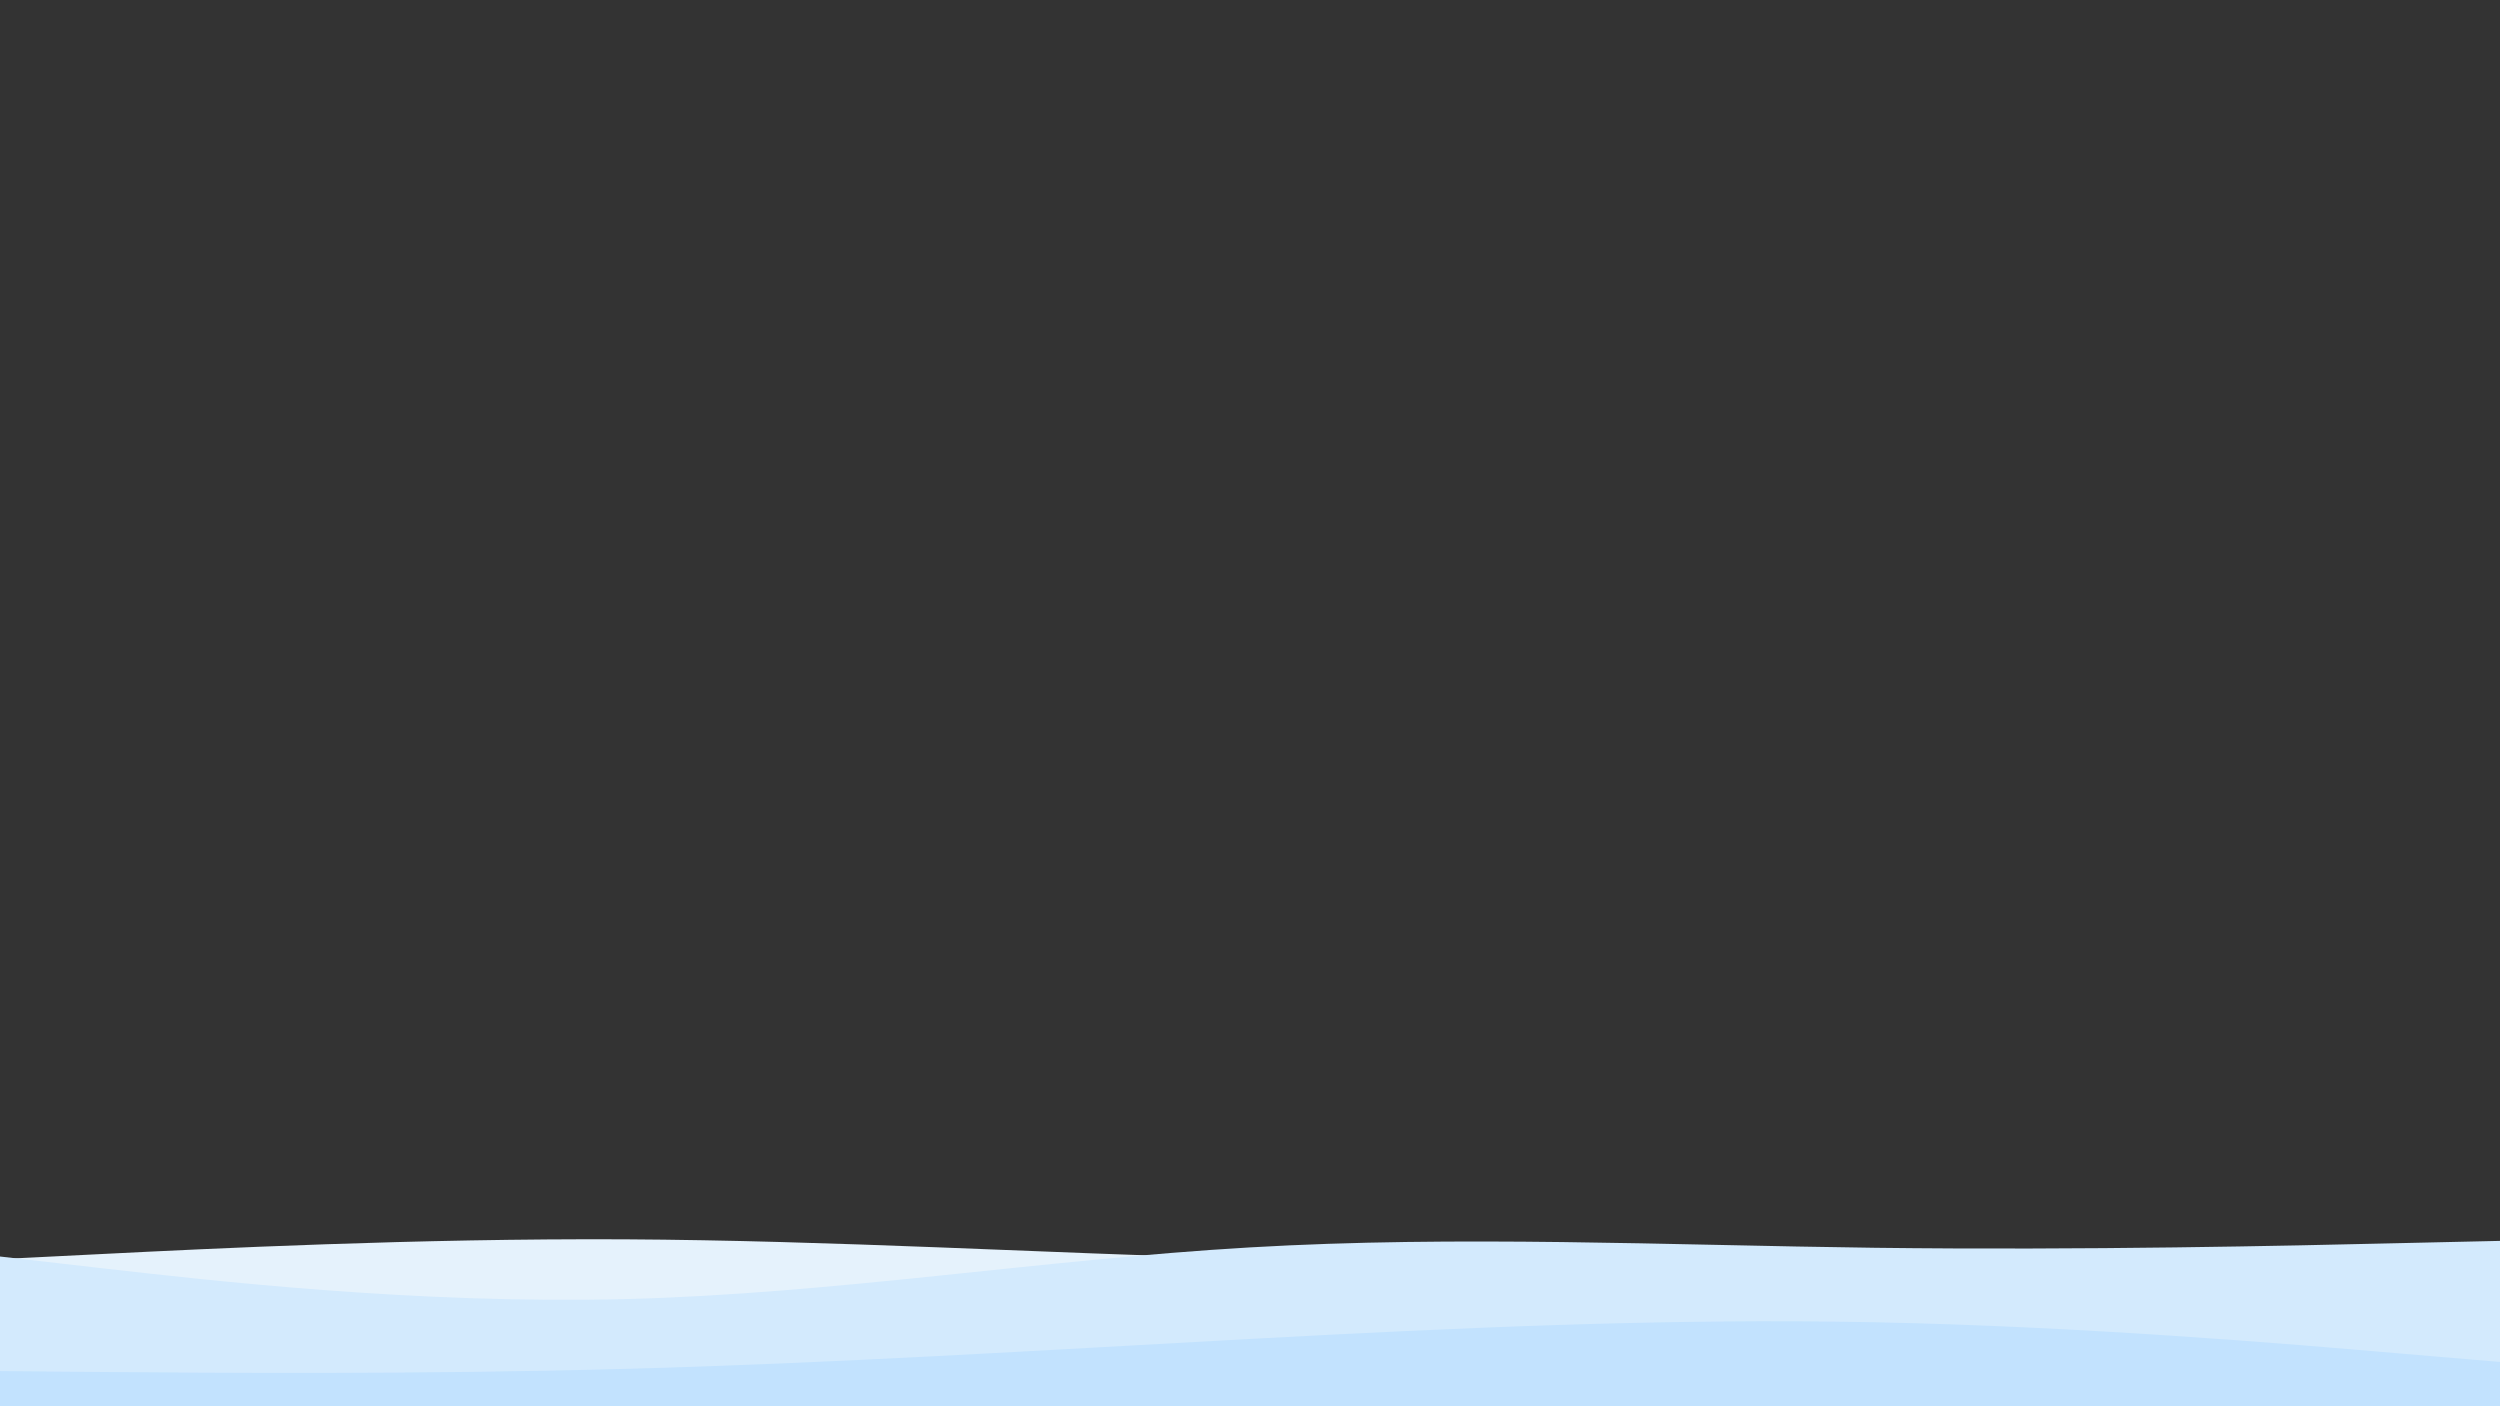 <svg id="visual" viewBox="0 0 1920 1080" width="1920" height="1080" xmlns="http://www.w3.org/2000/svg" xmlns:xlink="http://www.w3.org/1999/xlink" version="1.1"><rect x="0" y="0" width="1920" height="1080" fill="#333333" stroke="none"/><path d="M0 967L80 963C160 959 320 951 480 951.8C640 952.7 800 962.3 960 966.7C1120 971 1280 970 1440 967.7C1600 965.3 1760 961.7 1840 959.8L1920 958L1920 1081L1840 1081C1760 1081 1600 1081 1440 1081C1280 1081 1120 1081 960 1081C800 1081 640 1081 480 1081C320 1081 160 1081 80 1081L0 1081Z" fill="#e5f2fc"></path><path d="M0 965L80 974.2C160 983.3 320 1001.7 480 997.7C640 993.7 800 967.3 960 958C1120 948.7 1280 956.3 1440 958.3C1600 960.3 1760 956.7 1840 954.8L1920 953L1920 1081L1840 1081C1760 1081 1600 1081 1440 1081C1280 1081 1120 1081 960 1081C800 1081 640 1081 480 1081C320 1081 160 1081 80 1081L0 1081Z" fill="#d3eafd"></path><path d="M0 1053L80 1053.7C160 1054.3 320 1055.7 480 1051.3C640 1047 800 1037 960 1028.3C1120 1019.7 1280 1012.3 1440 1015.5C1600 1018.7 1760 1032.3 1840 1039.2L1920 1046L1920 1081L1840 1081C1760 1081 1600 1081 1440 1081C1280 1081 1120 1081 960 1081C800 1081 640 1081 480 1081C320 1081 160 1081 80 1081L0 1081Z" fill="#c2e2fe"></path></svg>